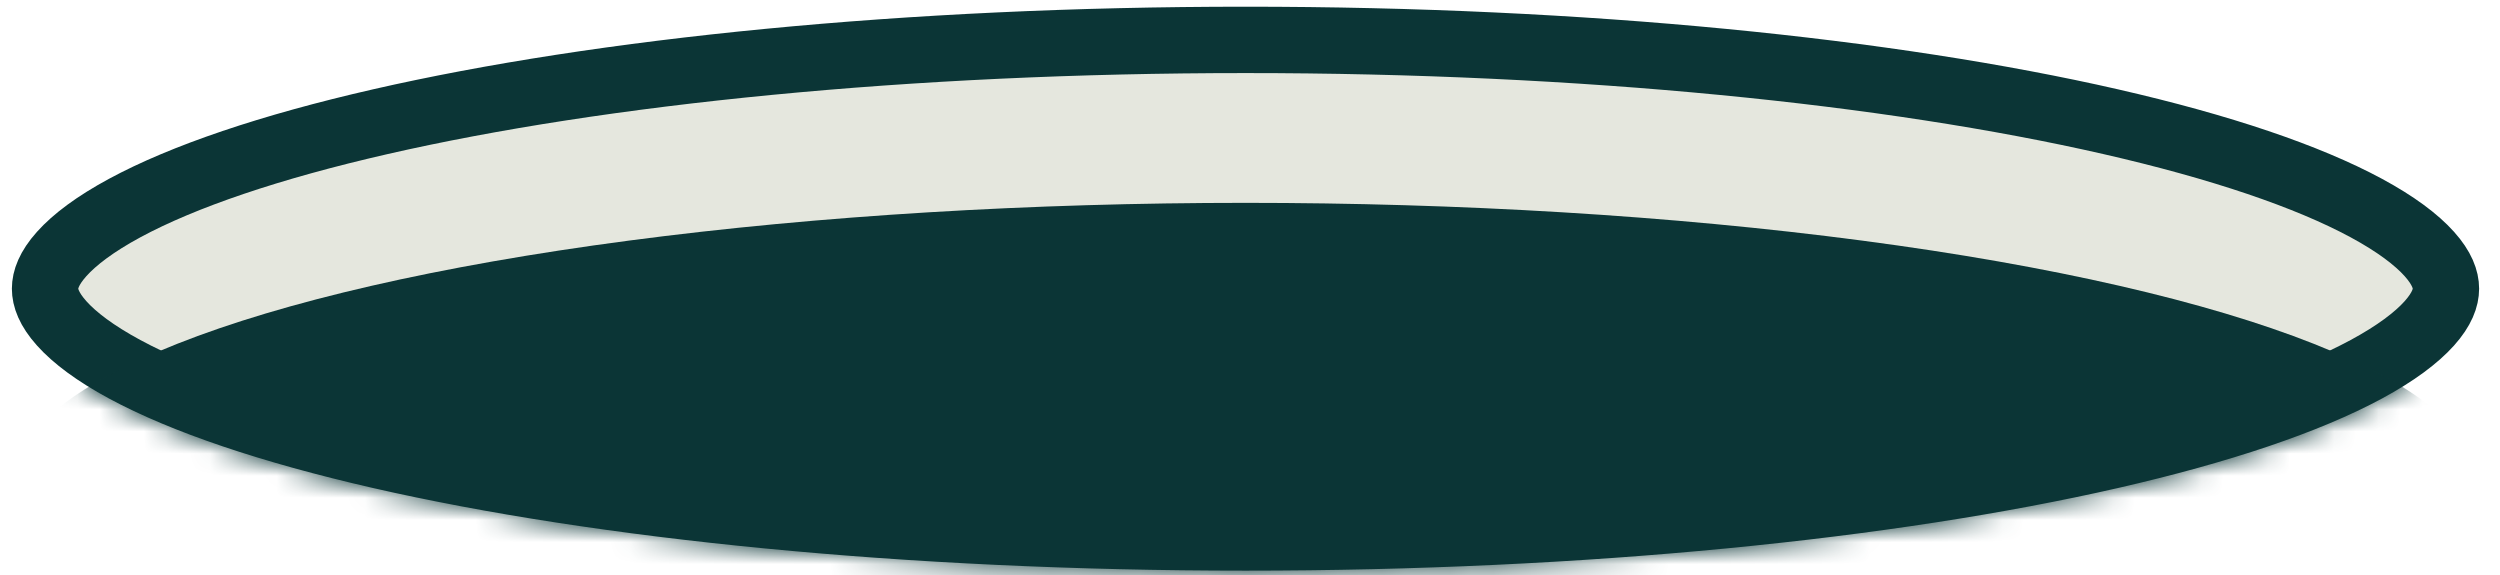 <svg width="113" height="26" viewBox="0 0 113 26" fill="none" xmlns="http://www.w3.org/2000/svg">
<path d="M110.556 13.048C110.556 12.643 110.383 12.125 109.806 11.48C109.22 10.826 108.287 10.123 106.961 9.406C104.311 7.974 100.378 6.638 95.39 5.498C85.439 3.223 71.616 1.803 56.297 1.803C40.977 1.803 27.155 3.223 17.203 5.498C12.215 6.638 8.282 7.974 5.632 9.406C4.306 10.123 3.373 10.826 2.788 11.48C2.21 12.125 2.037 12.643 2.037 13.048C2.037 13.453 2.21 13.971 2.788 14.616C3.373 15.27 4.306 15.973 5.632 16.689C8.282 18.121 12.215 19.457 17.203 20.598C27.155 22.872 40.977 24.293 56.297 24.293C71.616 24.293 85.439 22.872 95.39 20.598C100.378 19.457 104.311 18.121 106.961 16.689C108.287 15.973 109.22 15.27 109.806 14.616C110.383 13.971 110.556 13.453 110.556 13.048Z" fill="#E5E7DE" stroke="#0B3536" stroke-width="3"/>
<mask id="mask0" mask-type="alpha" maskUnits="userSpaceOnUse" x="0" y="0" width="113" height="26">
<path d="M110.556 13.048C110.556 12.643 110.383 12.125 109.806 11.48C109.22 10.826 108.287 10.123 106.961 9.406C104.311 7.974 100.378 6.638 95.39 5.498C85.439 3.223 71.616 1.803 56.297 1.803C40.977 1.803 27.155 3.223 17.203 5.498C12.215 6.638 8.282 7.974 5.632 9.406C4.306 10.123 3.373 10.826 2.788 11.48C2.21 12.125 2.037 12.643 2.037 13.048C2.037 13.453 2.21 13.971 2.788 14.616C3.373 15.27 4.306 15.973 5.632 16.689C8.282 18.121 12.215 19.457 17.203 20.598C27.155 22.872 40.977 24.293 56.297 24.293C71.616 24.293 85.439 22.872 95.39 20.598C100.378 19.457 104.311 18.121 106.961 16.689C108.287 15.973 109.22 15.27 109.806 14.616C110.383 13.971 110.556 13.453 110.556 13.048Z" fill="white" stroke="#0B3536" stroke-width="3"/>
</mask>
<g mask="url(#mask0)">
<ellipse rx="55.76" ry="12.745" transform="matrix(1 0 0 -1 56.297 21.914)" fill="#0B3536"/>
</g>
</svg>
